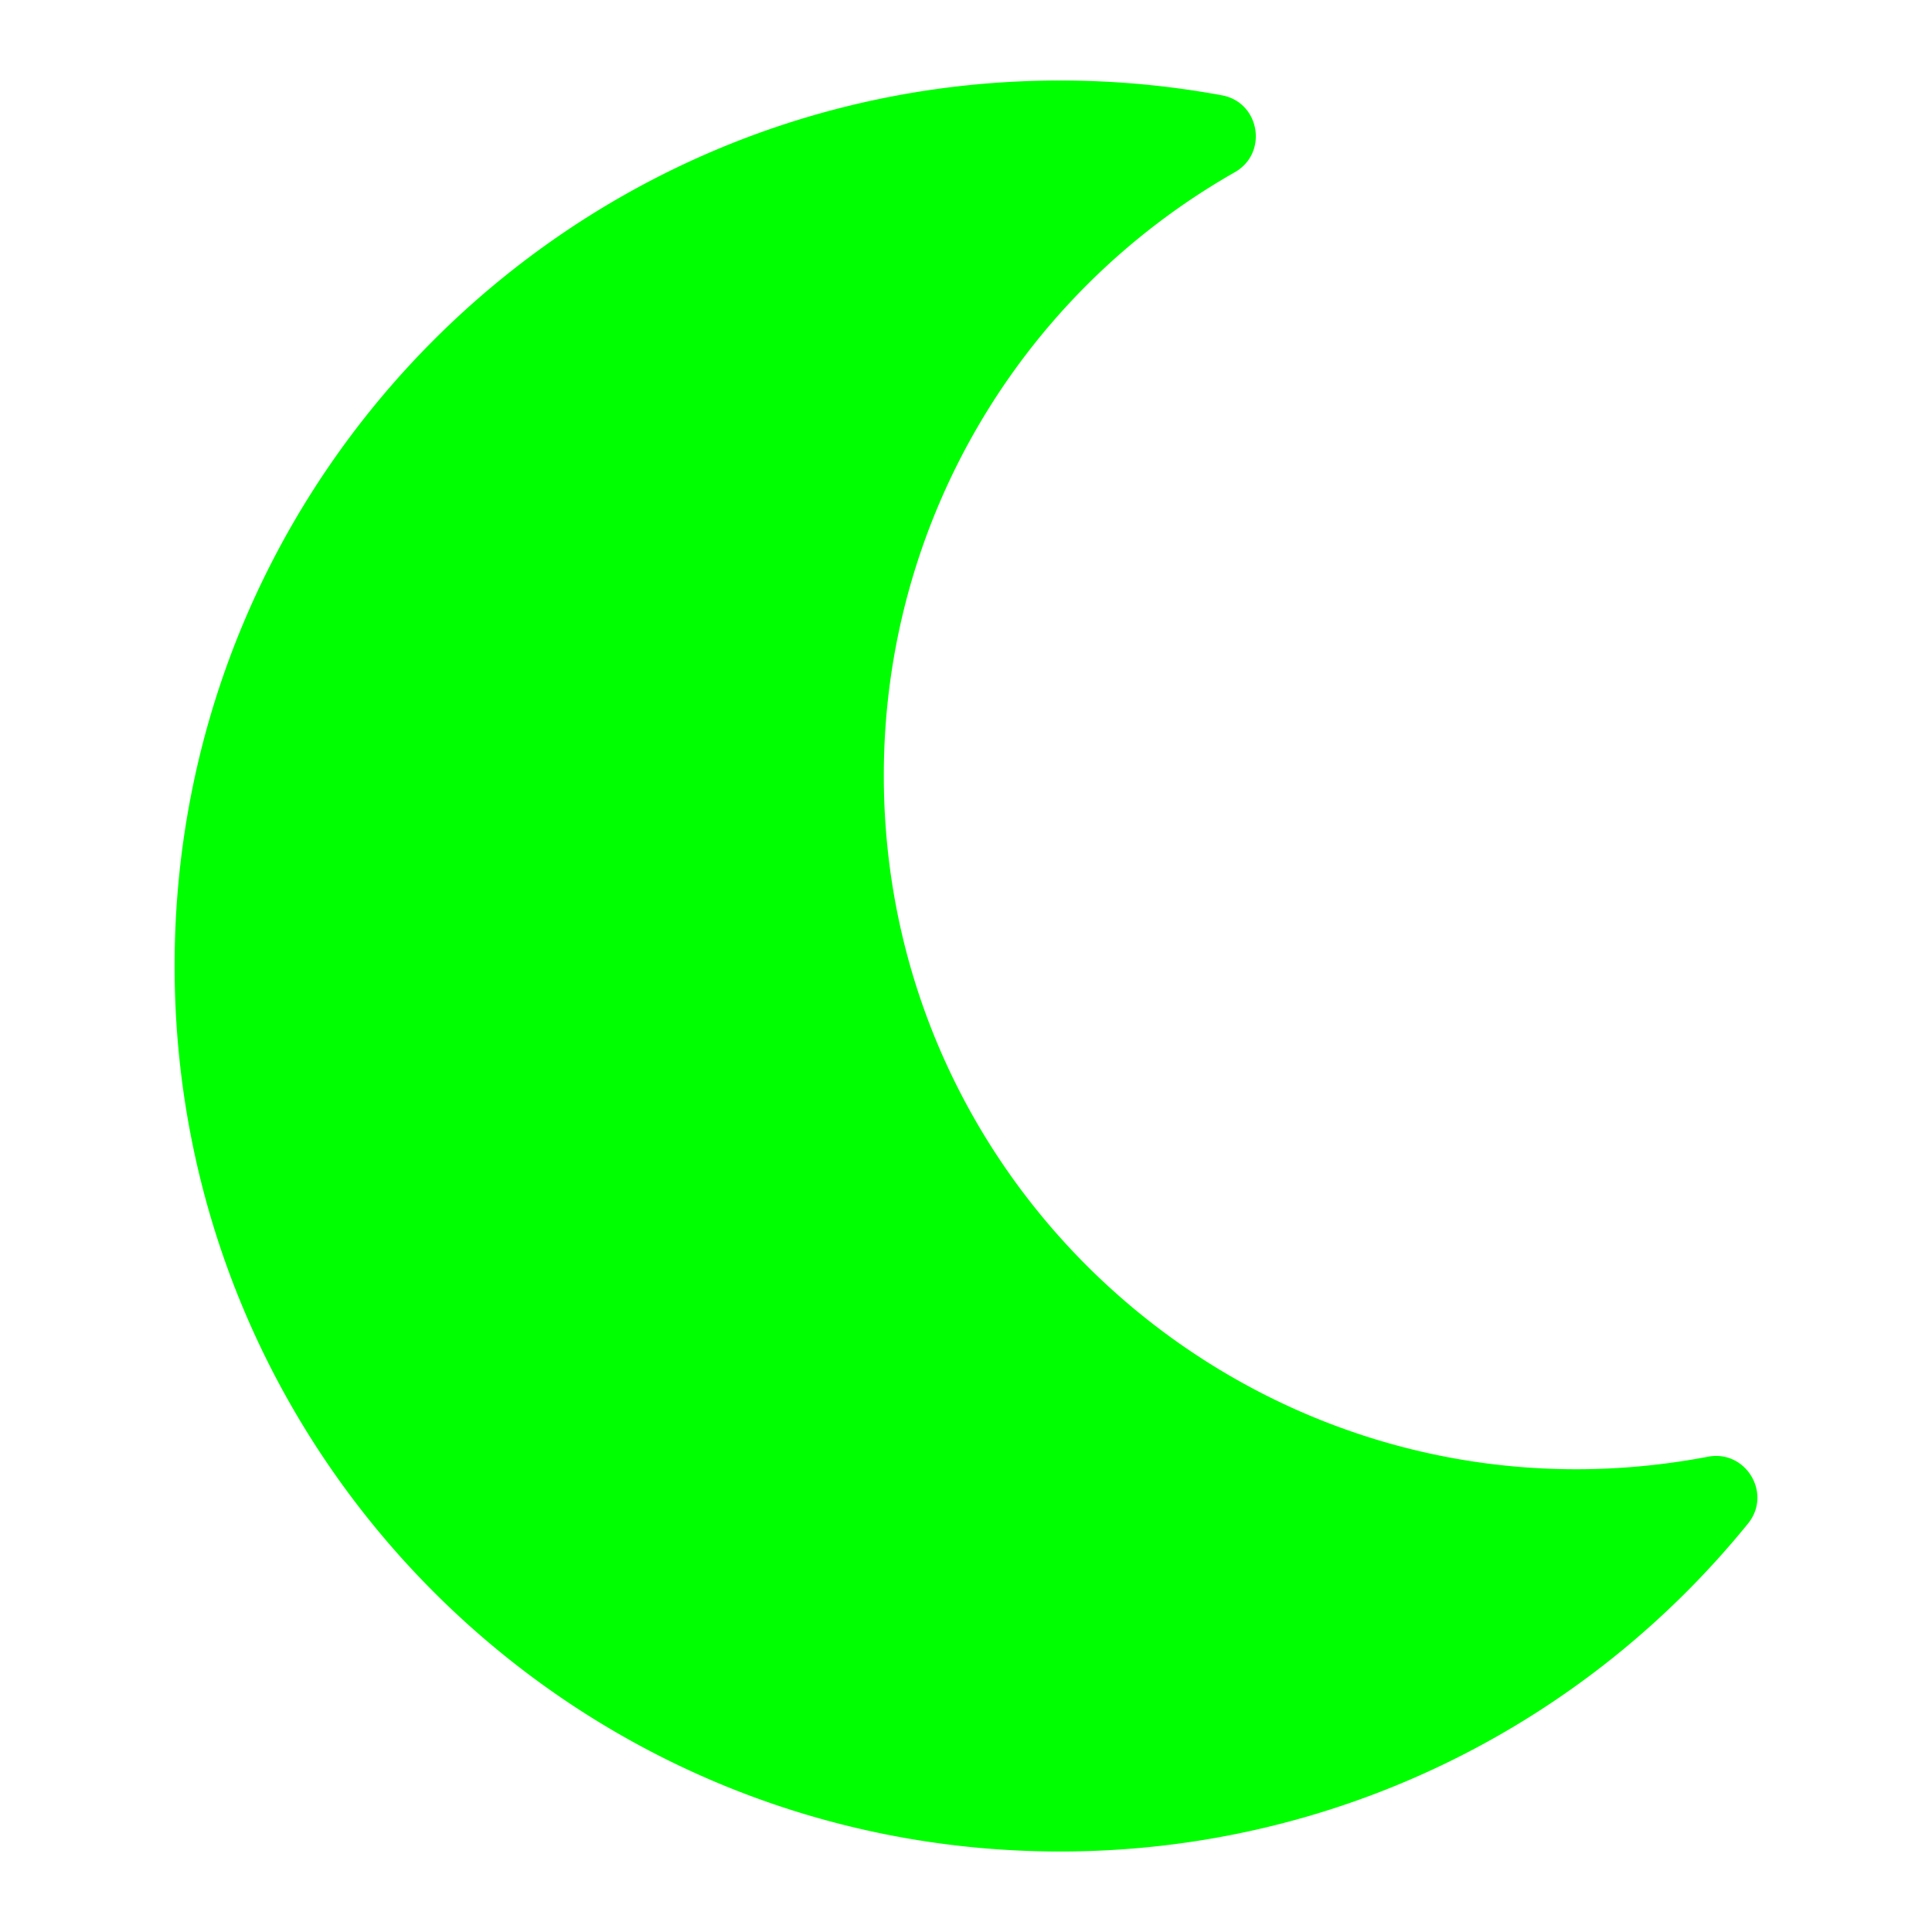 <svg height="24" viewBox="0 0 24 24" width="24" xmlns="http://www.w3.org/2000/svg"><path d="m13.169 23c3.393 0 6.492-1.544 8.545-4.073.304-.374-.027-.921-.497-.831-5.337 1.016-10.238-3.075-10.238-8.463 0-3.103 1.661-5.957 4.361-7.494.416-.237.312-.868-.161-.955a11.093 11.093 0 0 0 -2.01-.184c-6.072 0-11 4.92-11 11 0 6.072 4.92 11 11 11z" fill="#00ff00" stroke-width=".043"/></svg>
